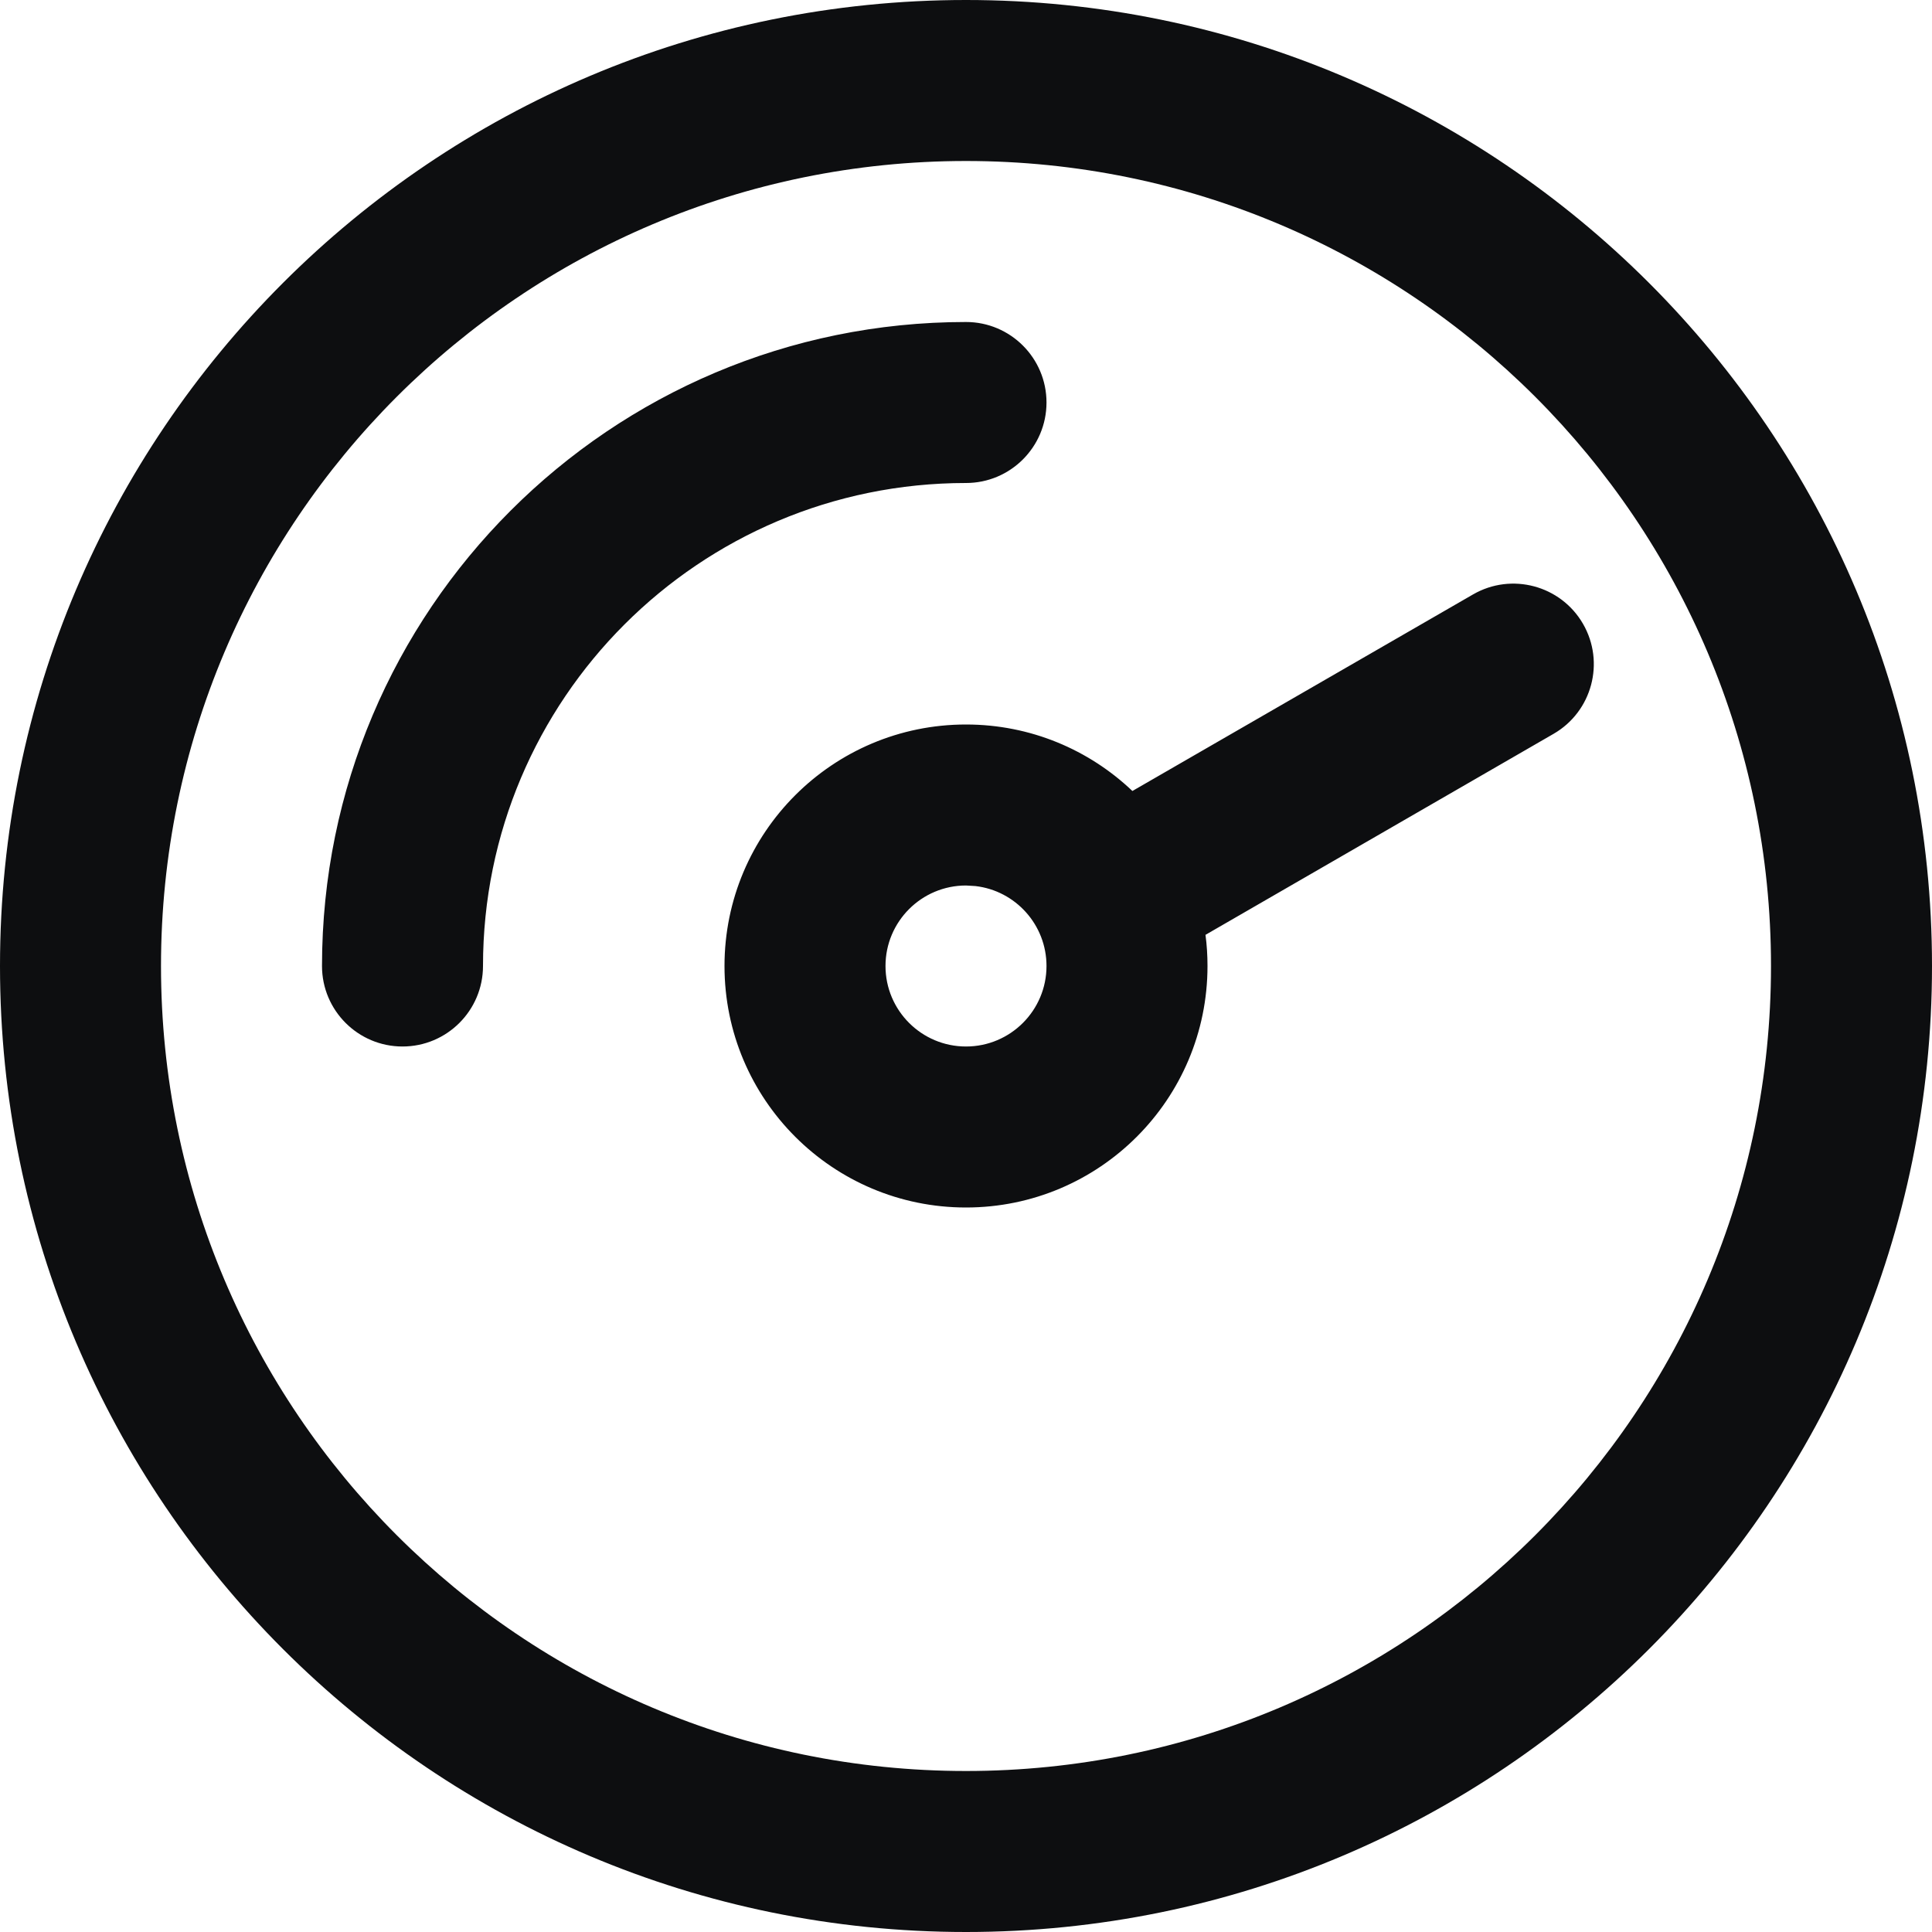 <?xml version="1.0" encoding="UTF-8"?>
<svg width="24px" height="24px" viewBox="0 0 24 24" version="1.1" xmlns="http://www.w3.org/2000/svg" xmlns:xlink="http://www.w3.org/1999/xlink">
    <title>performance</title>
    <g id="performance" stroke="none" stroke-width="1" fill="none" fill-rule="evenodd">
        <path d="M12,0 C18.627,0 24,5.373 24,12 C24,18.627 18.627,24 12,24 C5.373,24 0,18.627 0,12 C0,5.373 5.373,0 12,0 Z M12,2 C6.477,2 2,6.477 2,12 C2,17.523 6.477,22 12,22 C17.523,22 22,17.523 22,12 C22,6.477 17.523,2 12,2 Z M19.665,7.75 C19.941,8.228 19.777,8.84 19.299,9.116 L14.975,11.613 C14.992,11.74 15,11.869 15,12 C15,13.657 13.657,15 12,15 C10.343,15 9,13.657 9,12 C9,10.343 10.343,9 12,9 C12.801,9 13.529,9.314 14.067,9.826 L18.299,7.384 C18.777,7.108 19.389,7.272 19.665,7.75 Z M12,4 C12.552,4 13,4.448 13,5 C13,5.552 12.552,6 12,6 C8.686,6 6,8.686 6,12 C6,12.552 5.552,13 5,13 C4.448,13 4,12.552 4,12 C4,7.582 7.582,4 12,4 Z M12,11 C11.448,11 11,11.448 11,12 C11,12.552 11.448,13 12,13 C12.552,13 13,12.552 13,12 C13,11.487 12.614,11.064 12.117,11.007 L12,11 Z" id="Shape" fill="#0D0E10" fill-rule="nonzero"></path>
    </g>
</svg>